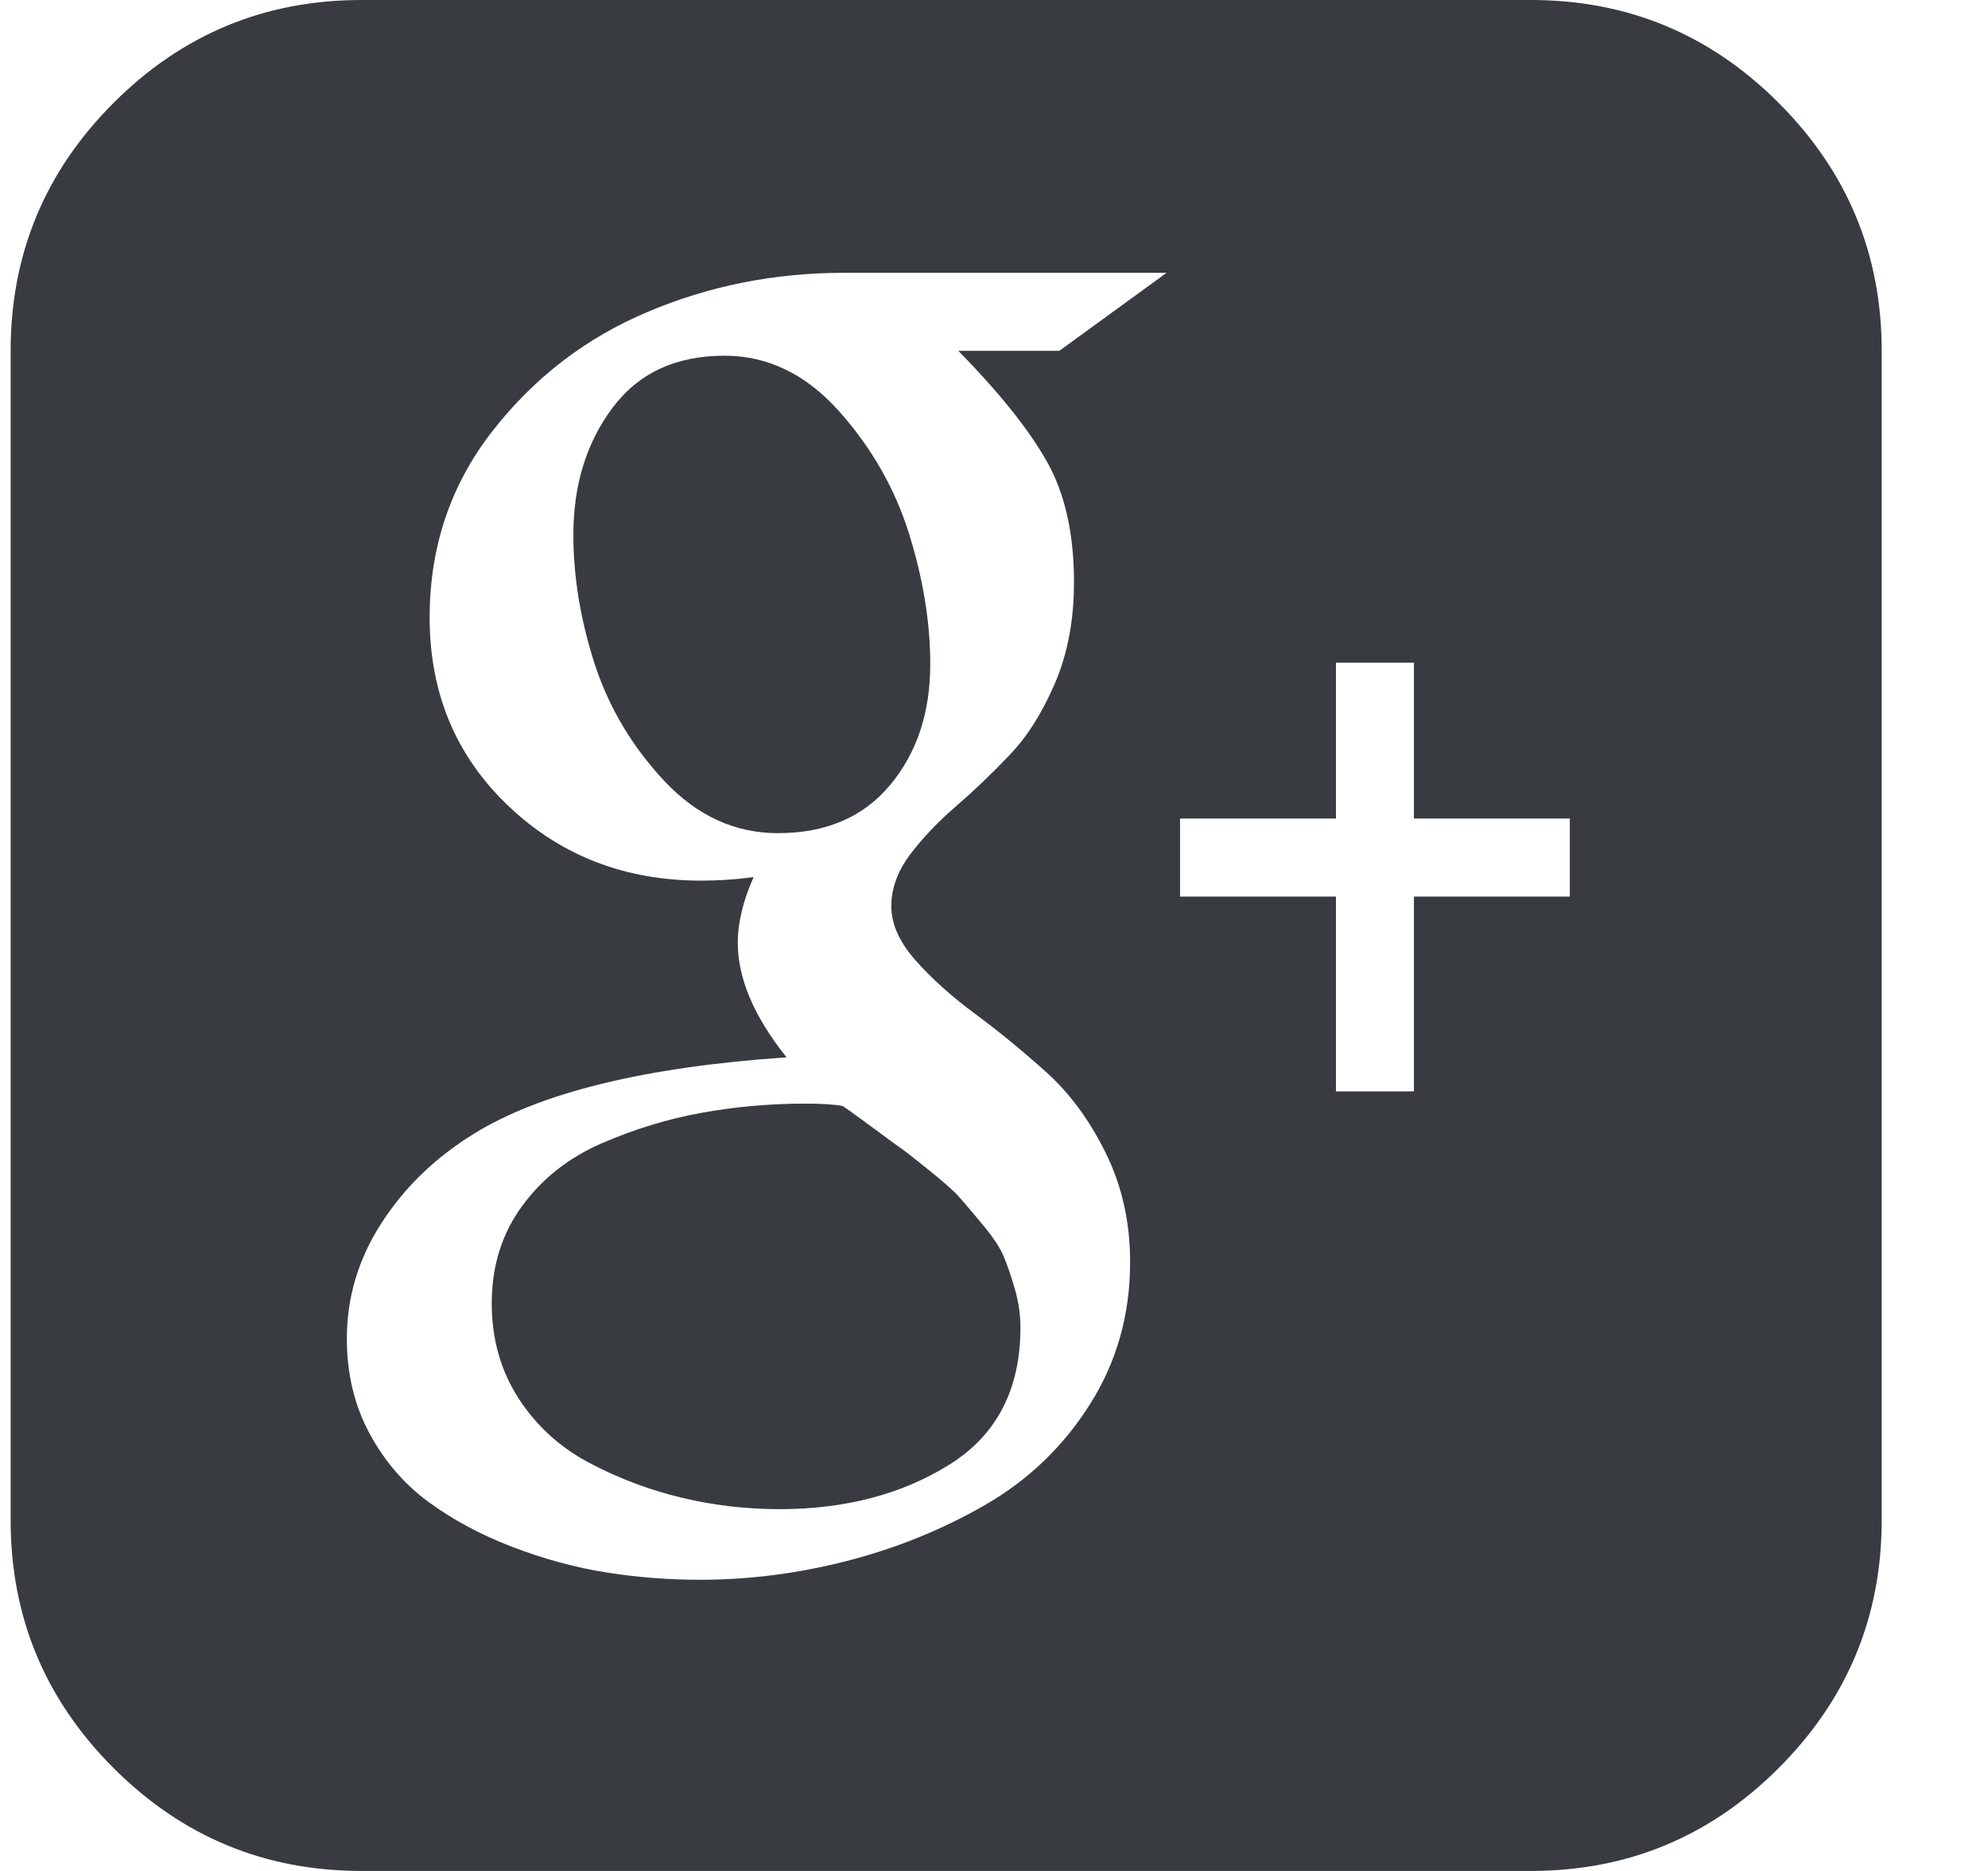 <?xml version="1.0" encoding="UTF-8" standalone="no"?>
<svg width="17px" height="16px" viewBox="0 0 17 16" version="1.1" xmlns="http://www.w3.org/2000/svg" xmlns:xlink="http://www.w3.org/1999/xlink" xmlns:sketch="http://www.bohemiancoding.com/sketch/ns">
    <!-- Generator: Sketch 3.3.3 (12081) - http://www.bohemiancoding.com/sketch -->
    <title>Shape</title>
    <desc>Created with Sketch.</desc>
    <defs></defs>
    <g id="Page-1" stroke="none" stroke-width="1" fill="none" fill-rule="evenodd" sketch:type="MSPage">
        <g id="redes-sociales-" sketch:type="MSLayerGroup" transform="translate(-85, 0)" fill-opacity="0.87" fill="#1B1E24">
            <g id="Shape-+-Shape-+-Shape" transform="translate(40.727, 0)" sketch:type="MSShapeGroup">
                <path d="M52.999,11.354 C52.999,11.882 52.796,12.273 52.39,12.526 C51.983,12.78 51.499,12.906 50.937,12.906 C50.652,12.906 50.372,12.873 50.098,12.807 C49.824,12.741 49.562,12.642 49.312,12.51 C49.062,12.378 48.86,12.194 48.707,11.958 C48.555,11.722 48.478,11.451 48.478,11.146 C48.478,10.826 48.565,10.549 48.739,10.312 C48.912,10.076 49.14,9.898 49.421,9.776 C49.702,9.655 49.987,9.568 50.275,9.516 C50.563,9.464 50.857,9.438 51.155,9.438 C51.294,9.438 51.402,9.444 51.478,9.458 C51.492,9.465 51.572,9.523 51.718,9.63 C51.864,9.738 51.954,9.804 51.989,9.828 C52.023,9.852 52.103,9.915 52.228,10.016 C52.353,10.116 52.438,10.193 52.483,10.245 C52.529,10.297 52.595,10.375 52.681,10.479 C52.768,10.583 52.827,10.674 52.858,10.75 C52.89,10.826 52.921,10.918 52.952,11.026 C52.983,11.134 52.999,11.243 52.999,11.354 L52.999,11.354 Z M52.228,5.677 C52.228,6.094 52.114,6.439 51.884,6.714 C51.655,6.988 51.336,7.125 50.926,7.125 C50.558,7.125 50.235,6.977 49.957,6.682 C49.68,6.387 49.48,6.052 49.358,5.677 C49.237,5.302 49.176,4.934 49.176,4.573 C49.176,4.149 49.287,3.788 49.509,3.49 C49.732,3.191 50.051,3.042 50.468,3.042 C50.836,3.042 51.161,3.198 51.442,3.51 C51.723,3.823 51.924,4.174 52.046,4.562 C52.167,4.951 52.228,5.323 52.228,5.677 L52.228,5.677 Z M53.332,3 L54.249,2.333 L51.489,2.333 C50.898,2.333 50.339,2.444 49.812,2.667 C49.284,2.889 48.841,3.229 48.483,3.688 C48.126,4.146 47.947,4.677 47.947,5.281 C47.947,5.927 48.171,6.464 48.619,6.891 C49.067,7.318 49.617,7.531 50.27,7.531 C50.423,7.531 50.572,7.521 50.718,7.5 C50.628,7.701 50.582,7.889 50.582,8.062 C50.582,8.368 50.721,8.694 50.999,9.042 C49.784,9.125 48.891,9.344 48.322,9.698 C47.996,9.899 47.733,10.153 47.536,10.458 C47.338,10.764 47.239,11.094 47.239,11.448 C47.239,11.747 47.303,12.016 47.431,12.255 C47.56,12.495 47.728,12.691 47.937,12.844 C48.145,12.997 48.384,13.125 48.655,13.229 C48.926,13.333 49.195,13.406 49.463,13.448 C49.73,13.49 49.996,13.51 50.259,13.51 C50.676,13.51 51.095,13.457 51.515,13.349 C51.935,13.241 52.329,13.082 52.697,12.87 C53.065,12.658 53.364,12.372 53.593,12.01 C53.822,11.649 53.937,11.243 53.937,10.792 C53.937,10.451 53.867,10.141 53.728,9.859 C53.589,9.578 53.419,9.347 53.218,9.167 C53.016,8.986 52.815,8.821 52.614,8.672 C52.412,8.523 52.242,8.37 52.103,8.214 C51.964,8.057 51.895,7.903 51.895,7.75 C51.895,7.597 51.949,7.45 52.056,7.307 C52.164,7.165 52.294,7.028 52.447,6.896 C52.6,6.764 52.753,6.618 52.905,6.458 C53.058,6.299 53.188,6.092 53.296,5.839 C53.404,5.585 53.457,5.299 53.457,4.979 C53.457,4.562 53.379,4.217 53.223,3.943 C53.067,3.668 52.815,3.354 52.468,3 L53.332,3 L53.332,3 Z M56.364,7.667 L57.697,7.667 L57.697,7 L56.364,7 L56.364,5.667 L55.697,5.667 L55.697,7 L54.364,7 L54.364,7.667 L55.697,7.667 L55.697,9.333 L56.364,9.333 L56.364,7.667 L56.364,7.667 Z M60.364,3 L60.364,13 C60.364,13.826 60.07,14.533 59.483,15.12 C58.897,15.707 58.19,16 57.364,16 L47.364,16 C46.537,16 45.831,15.707 45.244,15.12 C44.657,14.533 44.364,13.826 44.364,13 L44.364,3 C44.364,2.174 44.657,1.467 45.244,0.88 C45.831,0.293 46.537,0 47.364,0 L57.364,0 C58.19,0 58.897,0.293 59.483,0.88 C60.07,1.467 60.364,2.174 60.364,3 L60.364,3 Z" id="Shape"></path>
            </g>
        </g>
    </g>
</svg>